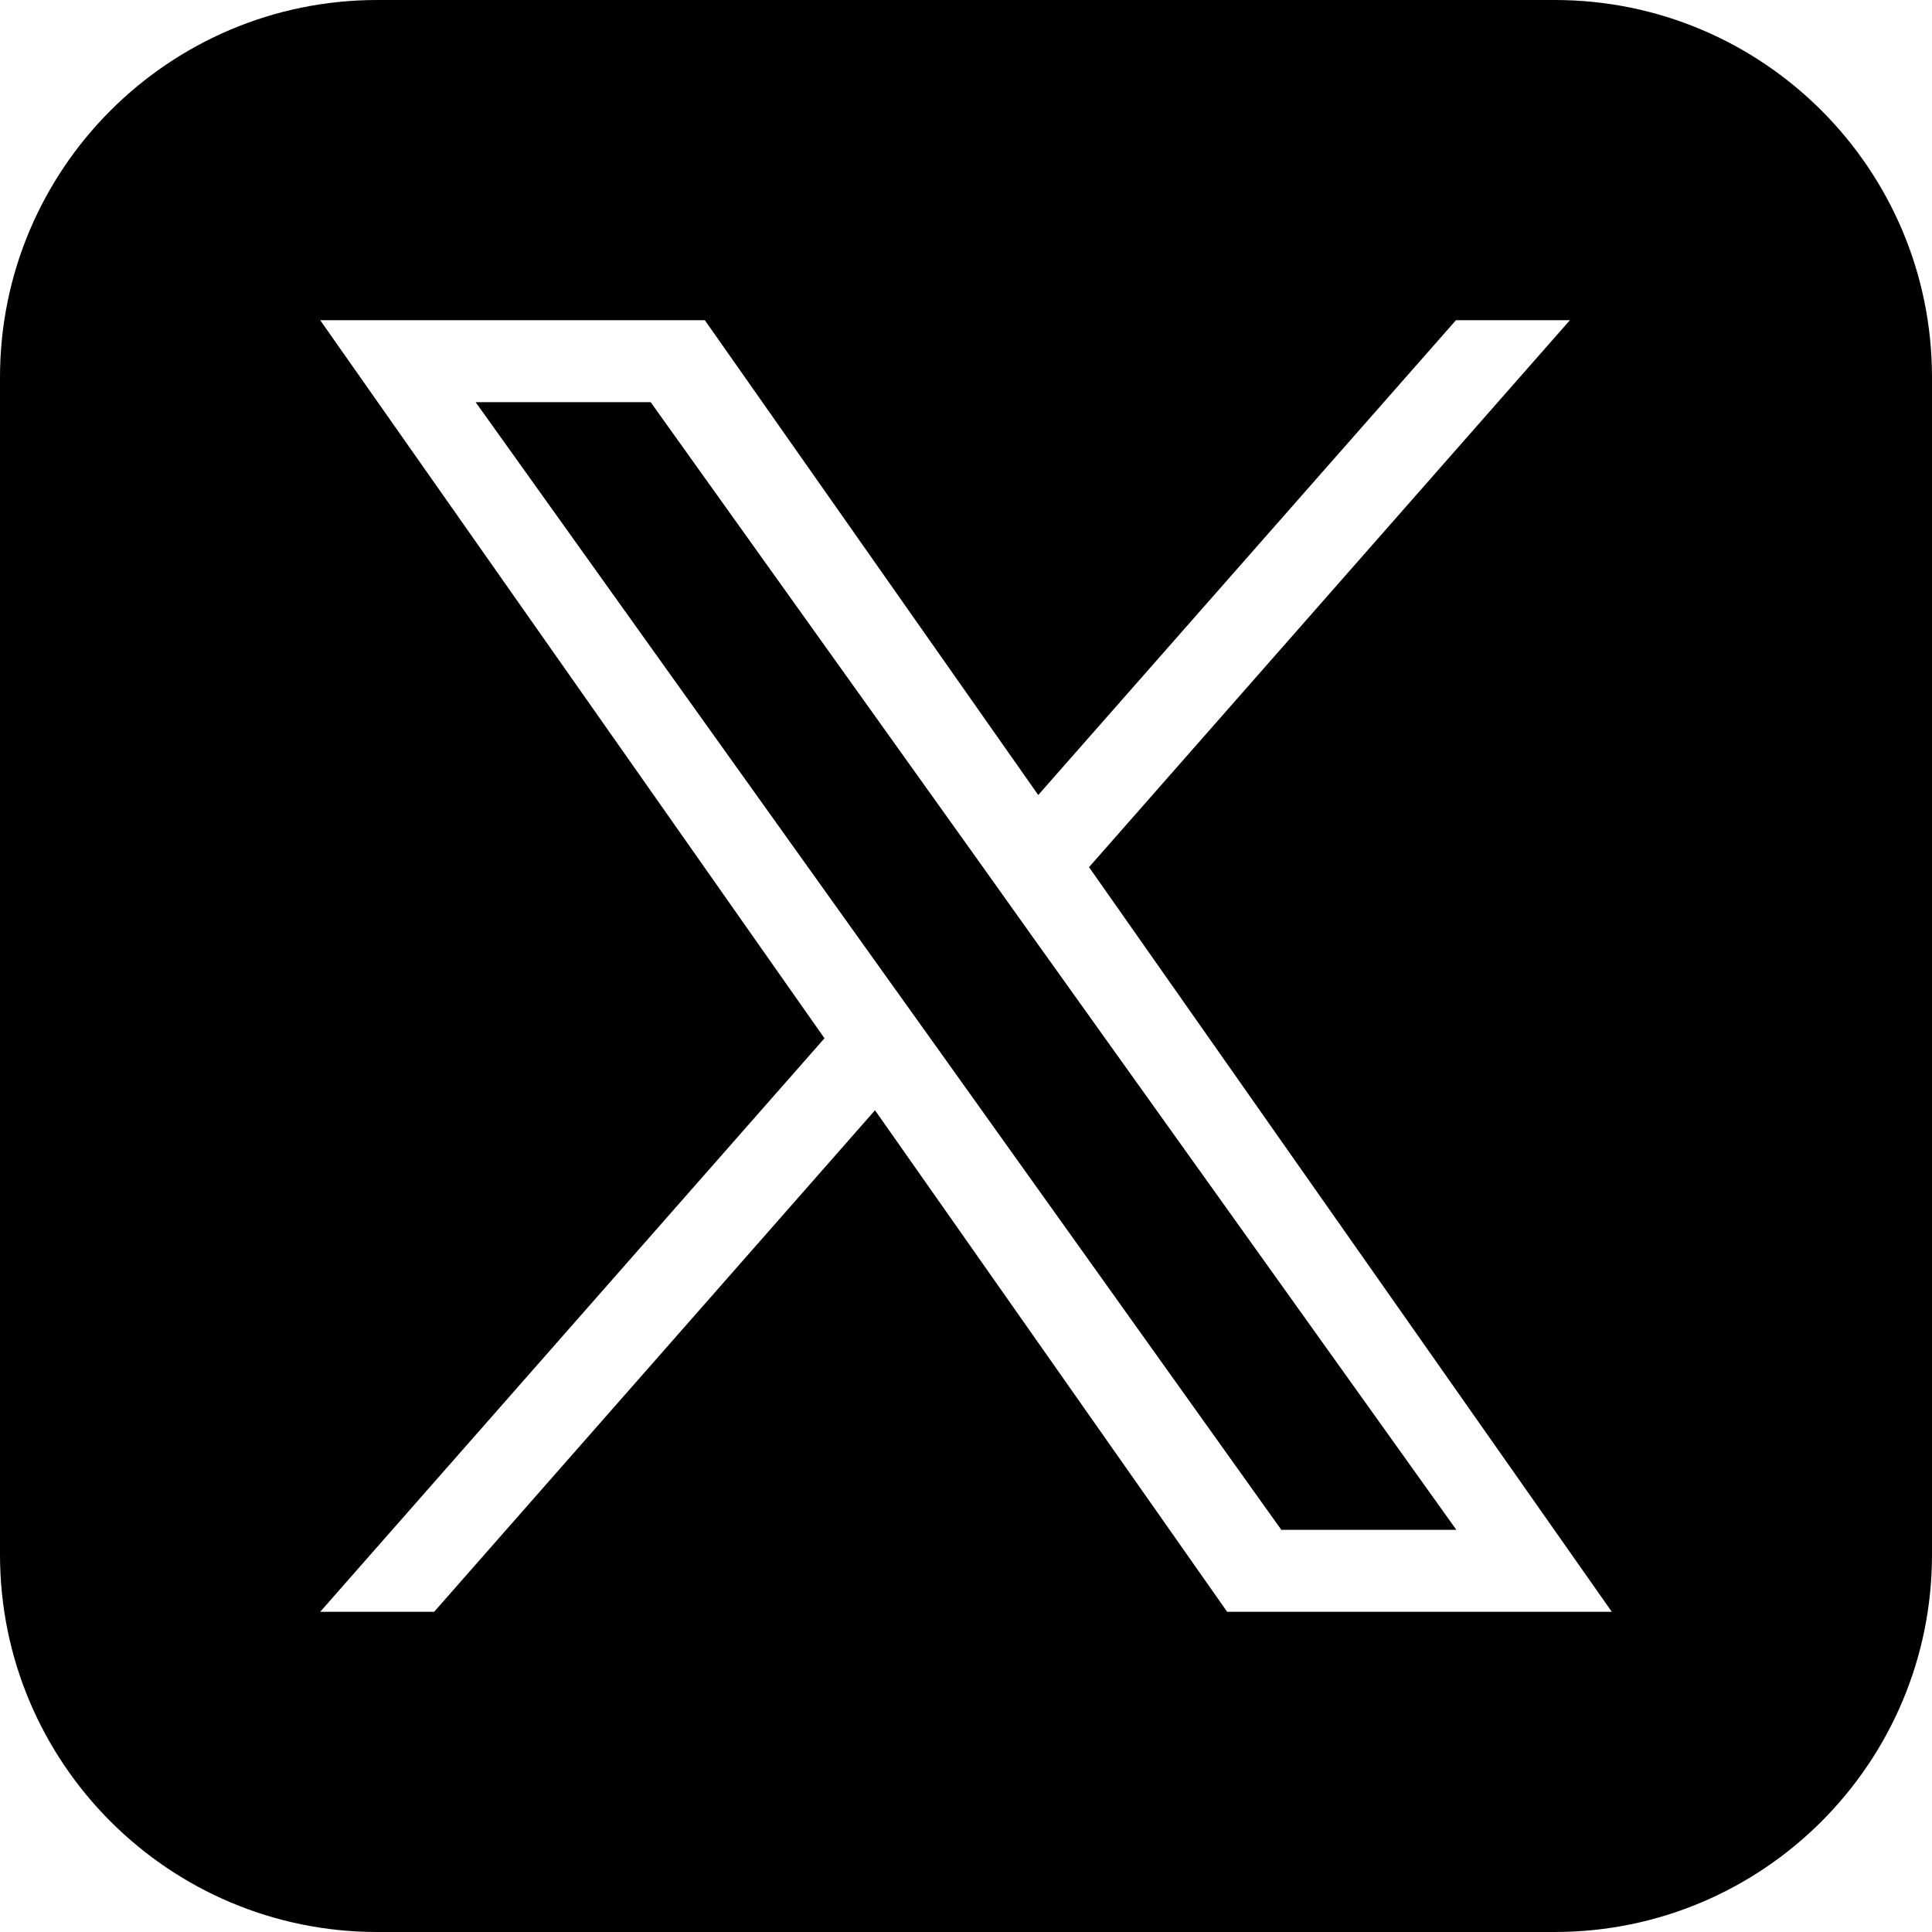 <svg width="512" height="512" viewBox="0 0 512 512" fill="none" xmlns="http://www.w3.org/2000/svg">
<g clip-path="url(#clip0_1914_22)">
<path fill-rule="evenodd" clip-rule="evenodd" d="M0 100C0 44.772 44.772 0 100 0H412C467.228 0 512 44.772 512 100V412C512 467.228 467.228 512 412 512H100C44.772 512 0 467.228 0 412V100ZM231.886 294.23L325.215 427.147H427.147L288.603 229.807L416.043 84.853H385.849L275.142 210.688L186.785 84.853H84.853L218.495 275.154L84.853 427.147H115.048L231.886 294.23ZM172.438 106.584L259.409 228.278L272.913 247.24L385.949 405.416H339.562L247.348 276.282L233.786 257.32L126.051 106.584H172.438Z" fill="black" style="fill:black;fill-opacity:1;"/>
</g>
<defs>
<clipPath id="clip0_1914_22">
<rect width="512" height="512" fill="white" style="fill:white;fill-opacity:1;"/>
</clipPath>
</defs>
</svg>

